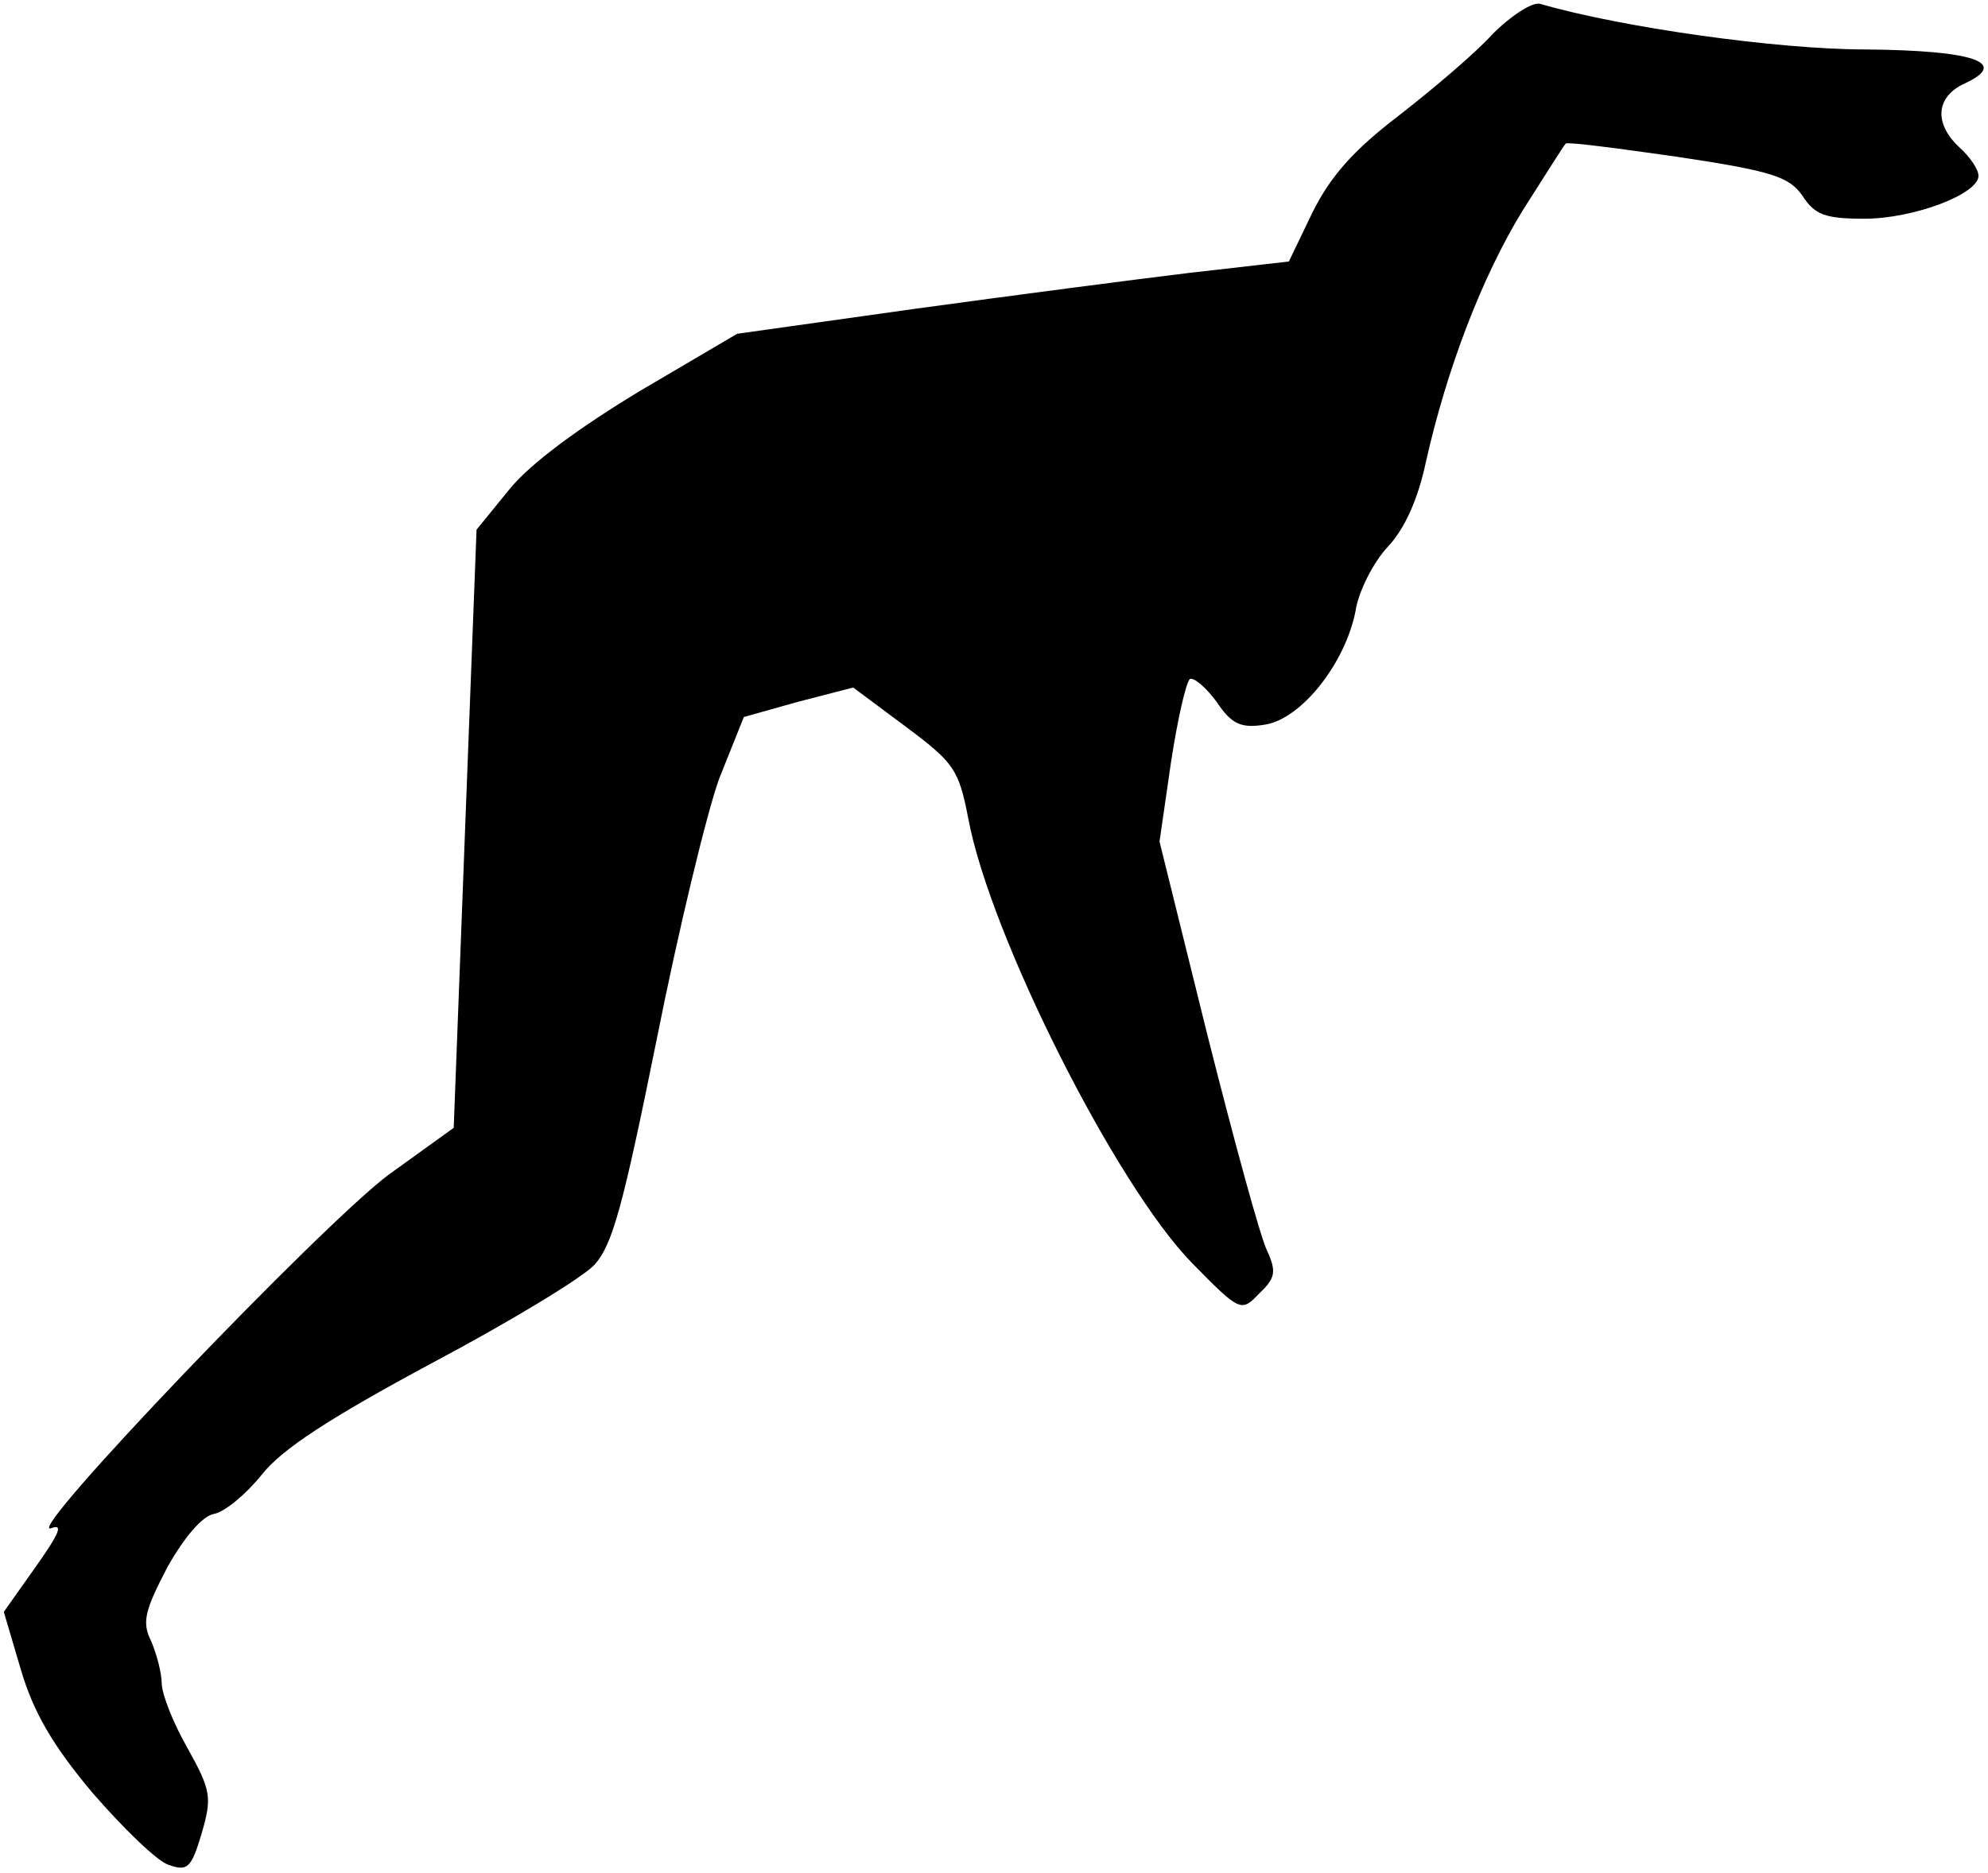 <?xml version="1.0" standalone="no"?>
<!DOCTYPE svg PUBLIC "-//W3C//DTD SVG 20010904//EN"
 "http://www.w3.org/TR/2001/REC-SVG-20010904/DTD/svg10.dtd">
<svg version="1.0" xmlns="http://www.w3.org/2000/svg"
 width="209pt" height="197pt" viewBox="0 0 209 197"
 preserveAspectRatio="xMidYMid meet">
<g transform="translate(0,197) scale(0.1,-0.1)"
fill="#000000" stroke="none">
<path fill="#000000" stroke="none" d="M1569 1934 c-18 -20 -63 -58 -99 -86
-47 -36 -71 -63 -90 -101 l-25 -52 -105 -12 c-58 -7 -188 -24 -290 -38 l-185
-26 -102 -60 c-63 -38 -115 -76 -137 -103 l-35 -43 -12 -314 -12 -315 -68 -49
c-69 -51 -388 -384 -355 -372 13 5 8 -6 -16 -40 l-34 -48 18 -61 c13 -44 33
-79 75 -129 32 -37 68 -72 80 -76 20 -7 24 -4 35 33 11 38 10 45 -15 90 -15
26 -27 57 -27 68 0 10 -5 30 -11 44 -10 20 -7 32 17 78 18 32 37 54 49 56 11
2 33 20 50 41 21 27 72 60 178 117 81 43 159 90 172 104 19 21 30 62 65 235
23 116 53 240 66 276 l26 65 57 16 58 15 55 -41 c51 -38 56 -45 66 -97 23
-123 155 -385 235 -467 51 -52 52 -52 71 -32 17 16 18 23 8 45 -7 14 -35 117
-63 228 l-50 202 12 83 c7 46 16 85 20 88 4 2 17 -9 28 -24 16 -24 26 -28 51
-24 38 6 84 64 95 119 3 21 19 52 34 68 18 19 32 51 40 89 22 98 59 195 102
265 23 36 43 68 45 70 2 2 55 -5 118 -14 100 -15 117 -21 131 -41 13 -20 24
-24 65 -24 52 0 120 26 120 45 0 7 -9 20 -20 30 -27 25 -25 53 5 67 48 22 11
35 -104 36 -92 0 -256 23 -342 48 -8 2 -30 -12 -50 -32z"/>
</g>
</svg>
